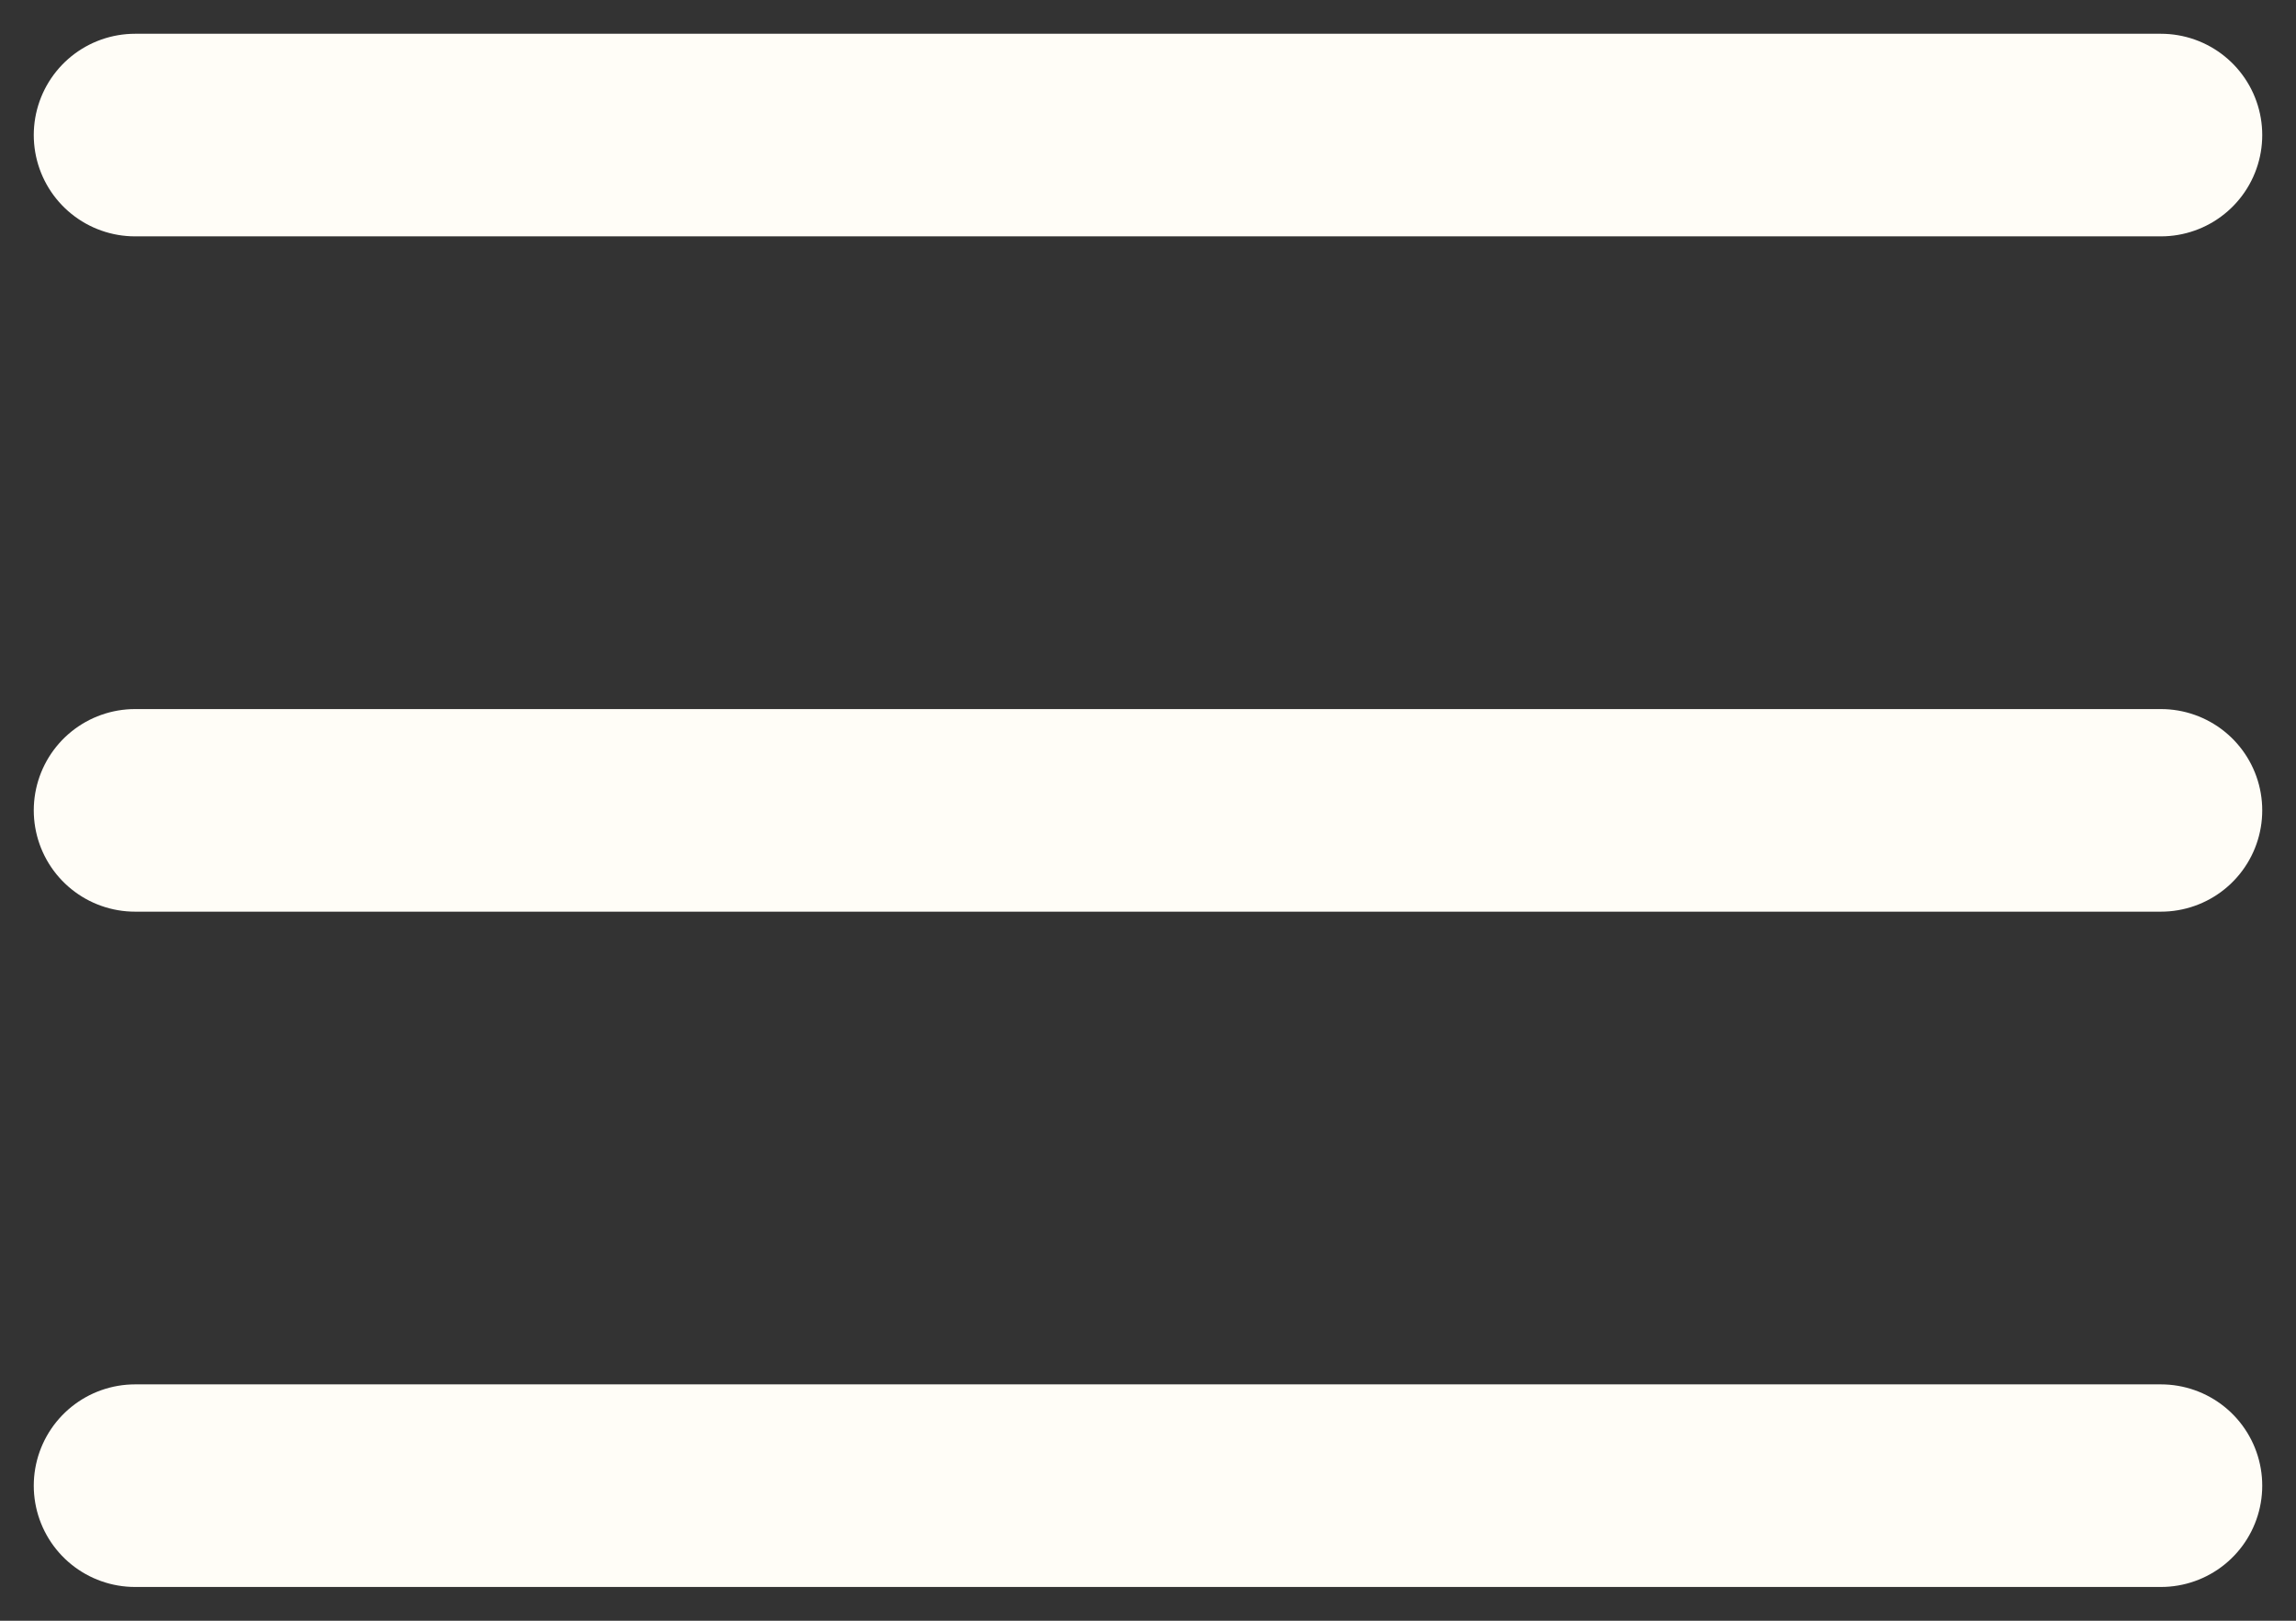 <svg width="34" height="24" viewBox="0 0 34 24" fill="none" xmlns="http://www.w3.org/2000/svg">
<rect x="0" y="0" width="34" height="24" fill="#333333" stroke="none"/>
<path d="M2 22H32" stroke="#FFFDF7" stroke-width="3" stroke-linecap="round"/>
<path d="M2 12H32" stroke="#FFFDF7" stroke-width="3" stroke-linecap="round"/>
<path d="M2 2H32" stroke="#FFFDF7" stroke-width="3" stroke-linecap="round"/>
</svg>
